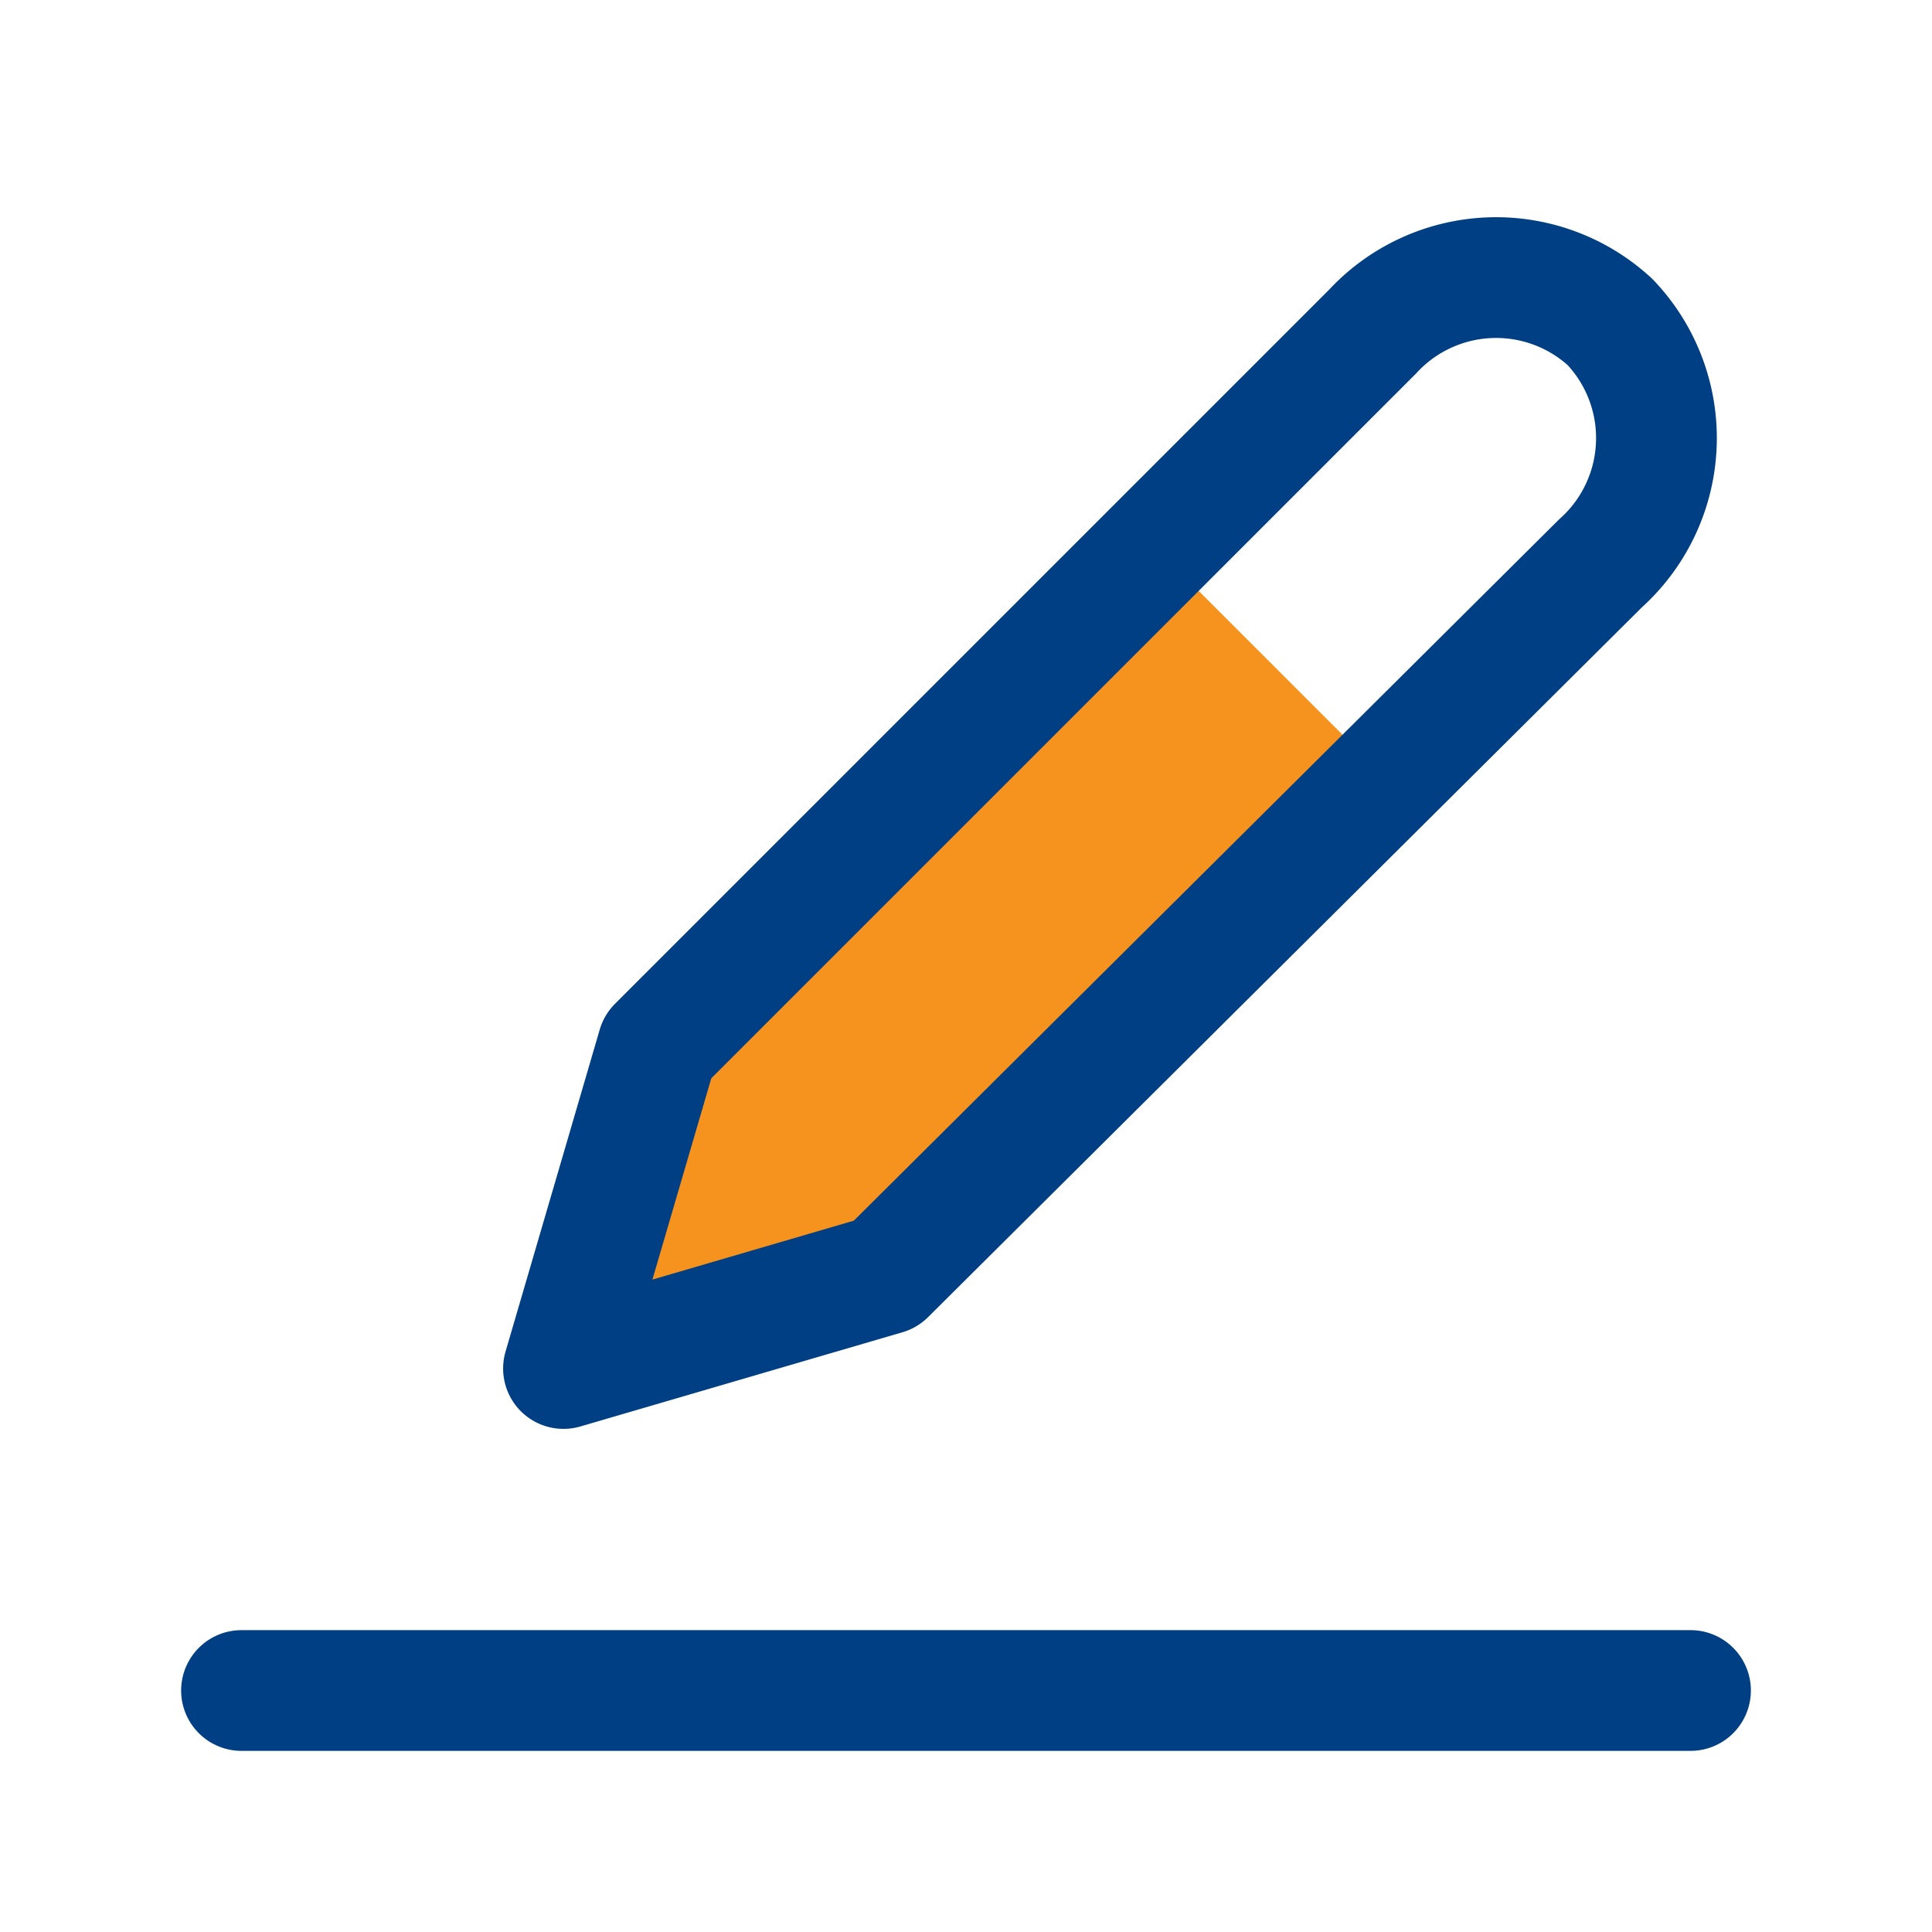 <svg class="icon multi-color" width="32" height="32" id="edit" xmlns="http://www.w3.org/2000/svg" viewBox="0 0 24 24">
  <polygon id="secondary-fill" points="8.17 13 7 17 11 15.83 17.19 9.64 14.36 6.81 8.17 13"
    style="fill: rgb(246, 146, 30); stroke-width: 1.5;"></polygon>
  <path id="primary-stroke" d="M20,4a2.09,2.09,0,0,0-2.95.12L8.17,13,7,17l4-1.17L19.88,7A2.09,2.09,0,0,0,20,4Z"
    style="fill: none; stroke: #003f83; stroke-linecap: round; stroke-linejoin: round; stroke-width: 1.5;">
  </path>
  <line id="secondary-stroke" x1="21" y1="21" x2="3" y2="21"
    style="fill: none; stroke: #003f83; stroke-linecap: round; stroke-linejoin: round; stroke-width: 1.5;">
  </line>
</svg>